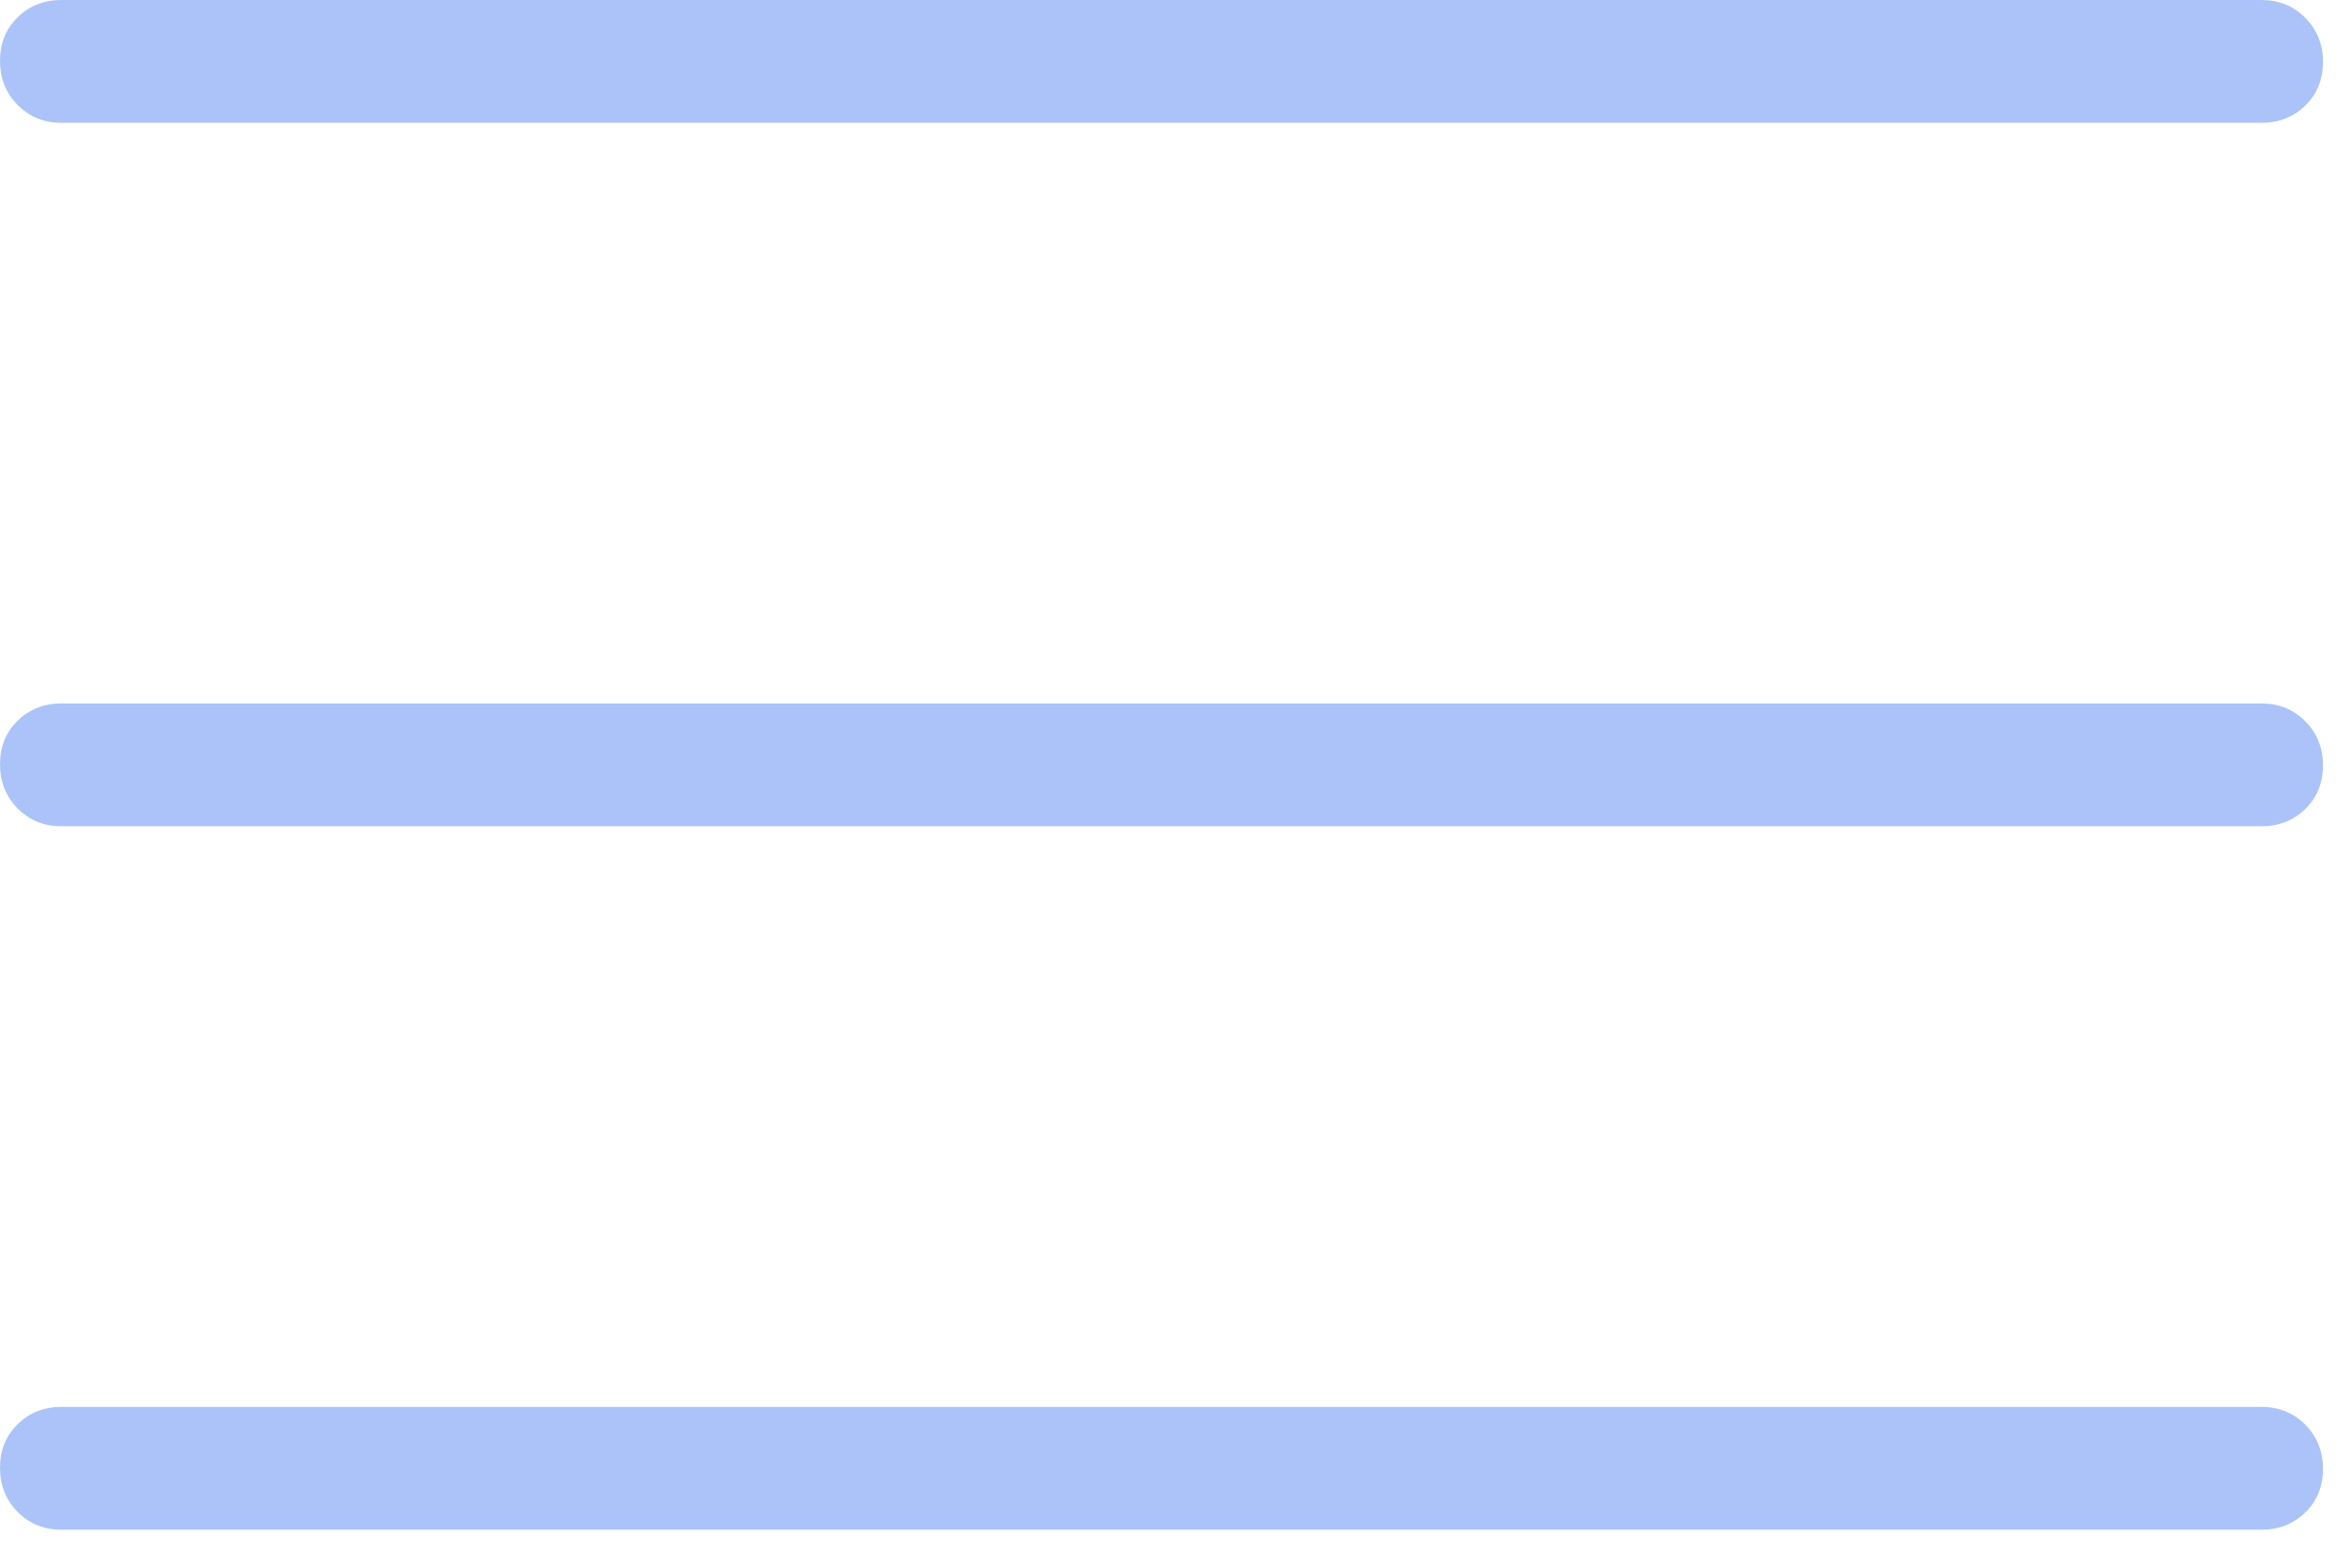<svg width="27" height="18" viewBox="0 0 27 18" fill="none" xmlns="http://www.w3.org/2000/svg">
<path d="M0.705 17.564C0.505 17.564 0.338 17.496 0.203 17.36C0.068 17.223 0 17.054 0 16.852C0 16.651 0.068 16.484 0.203 16.352C0.338 16.22 0.505 16.154 0.705 16.154H25.962C26.161 16.154 26.329 16.222 26.464 16.358C26.599 16.495 26.667 16.664 26.667 16.865C26.667 17.067 26.599 17.234 26.464 17.366C26.329 17.498 26.161 17.564 25.962 17.564H0.705ZM0.705 9.487C0.505 9.487 0.338 9.419 0.203 9.283C0.068 9.146 0 8.977 0 8.776C0 8.574 0.068 8.407 0.203 8.275C0.338 8.143 0.505 8.077 0.705 8.077H25.962C26.161 8.077 26.329 8.145 26.464 8.282C26.599 8.418 26.667 8.587 26.667 8.788C26.667 8.99 26.599 9.157 26.464 9.289C26.329 9.421 26.161 9.487 25.962 9.487H0.705ZM0.705 1.41C0.505 1.41 0.338 1.342 0.203 1.206C0.068 1.069 0 0.9 0 0.699C0 0.497 0.068 0.33 0.203 0.198C0.338 0.066 0.505 0 0.705 0H25.962C26.161 0 26.329 0.068 26.464 0.205C26.599 0.341 26.667 0.51 26.667 0.712C26.667 0.913 26.599 1.08 26.464 1.212C26.329 1.344 26.161 1.41 25.962 1.41H0.705Z" fill="#ABC3F8"/>
</svg>
